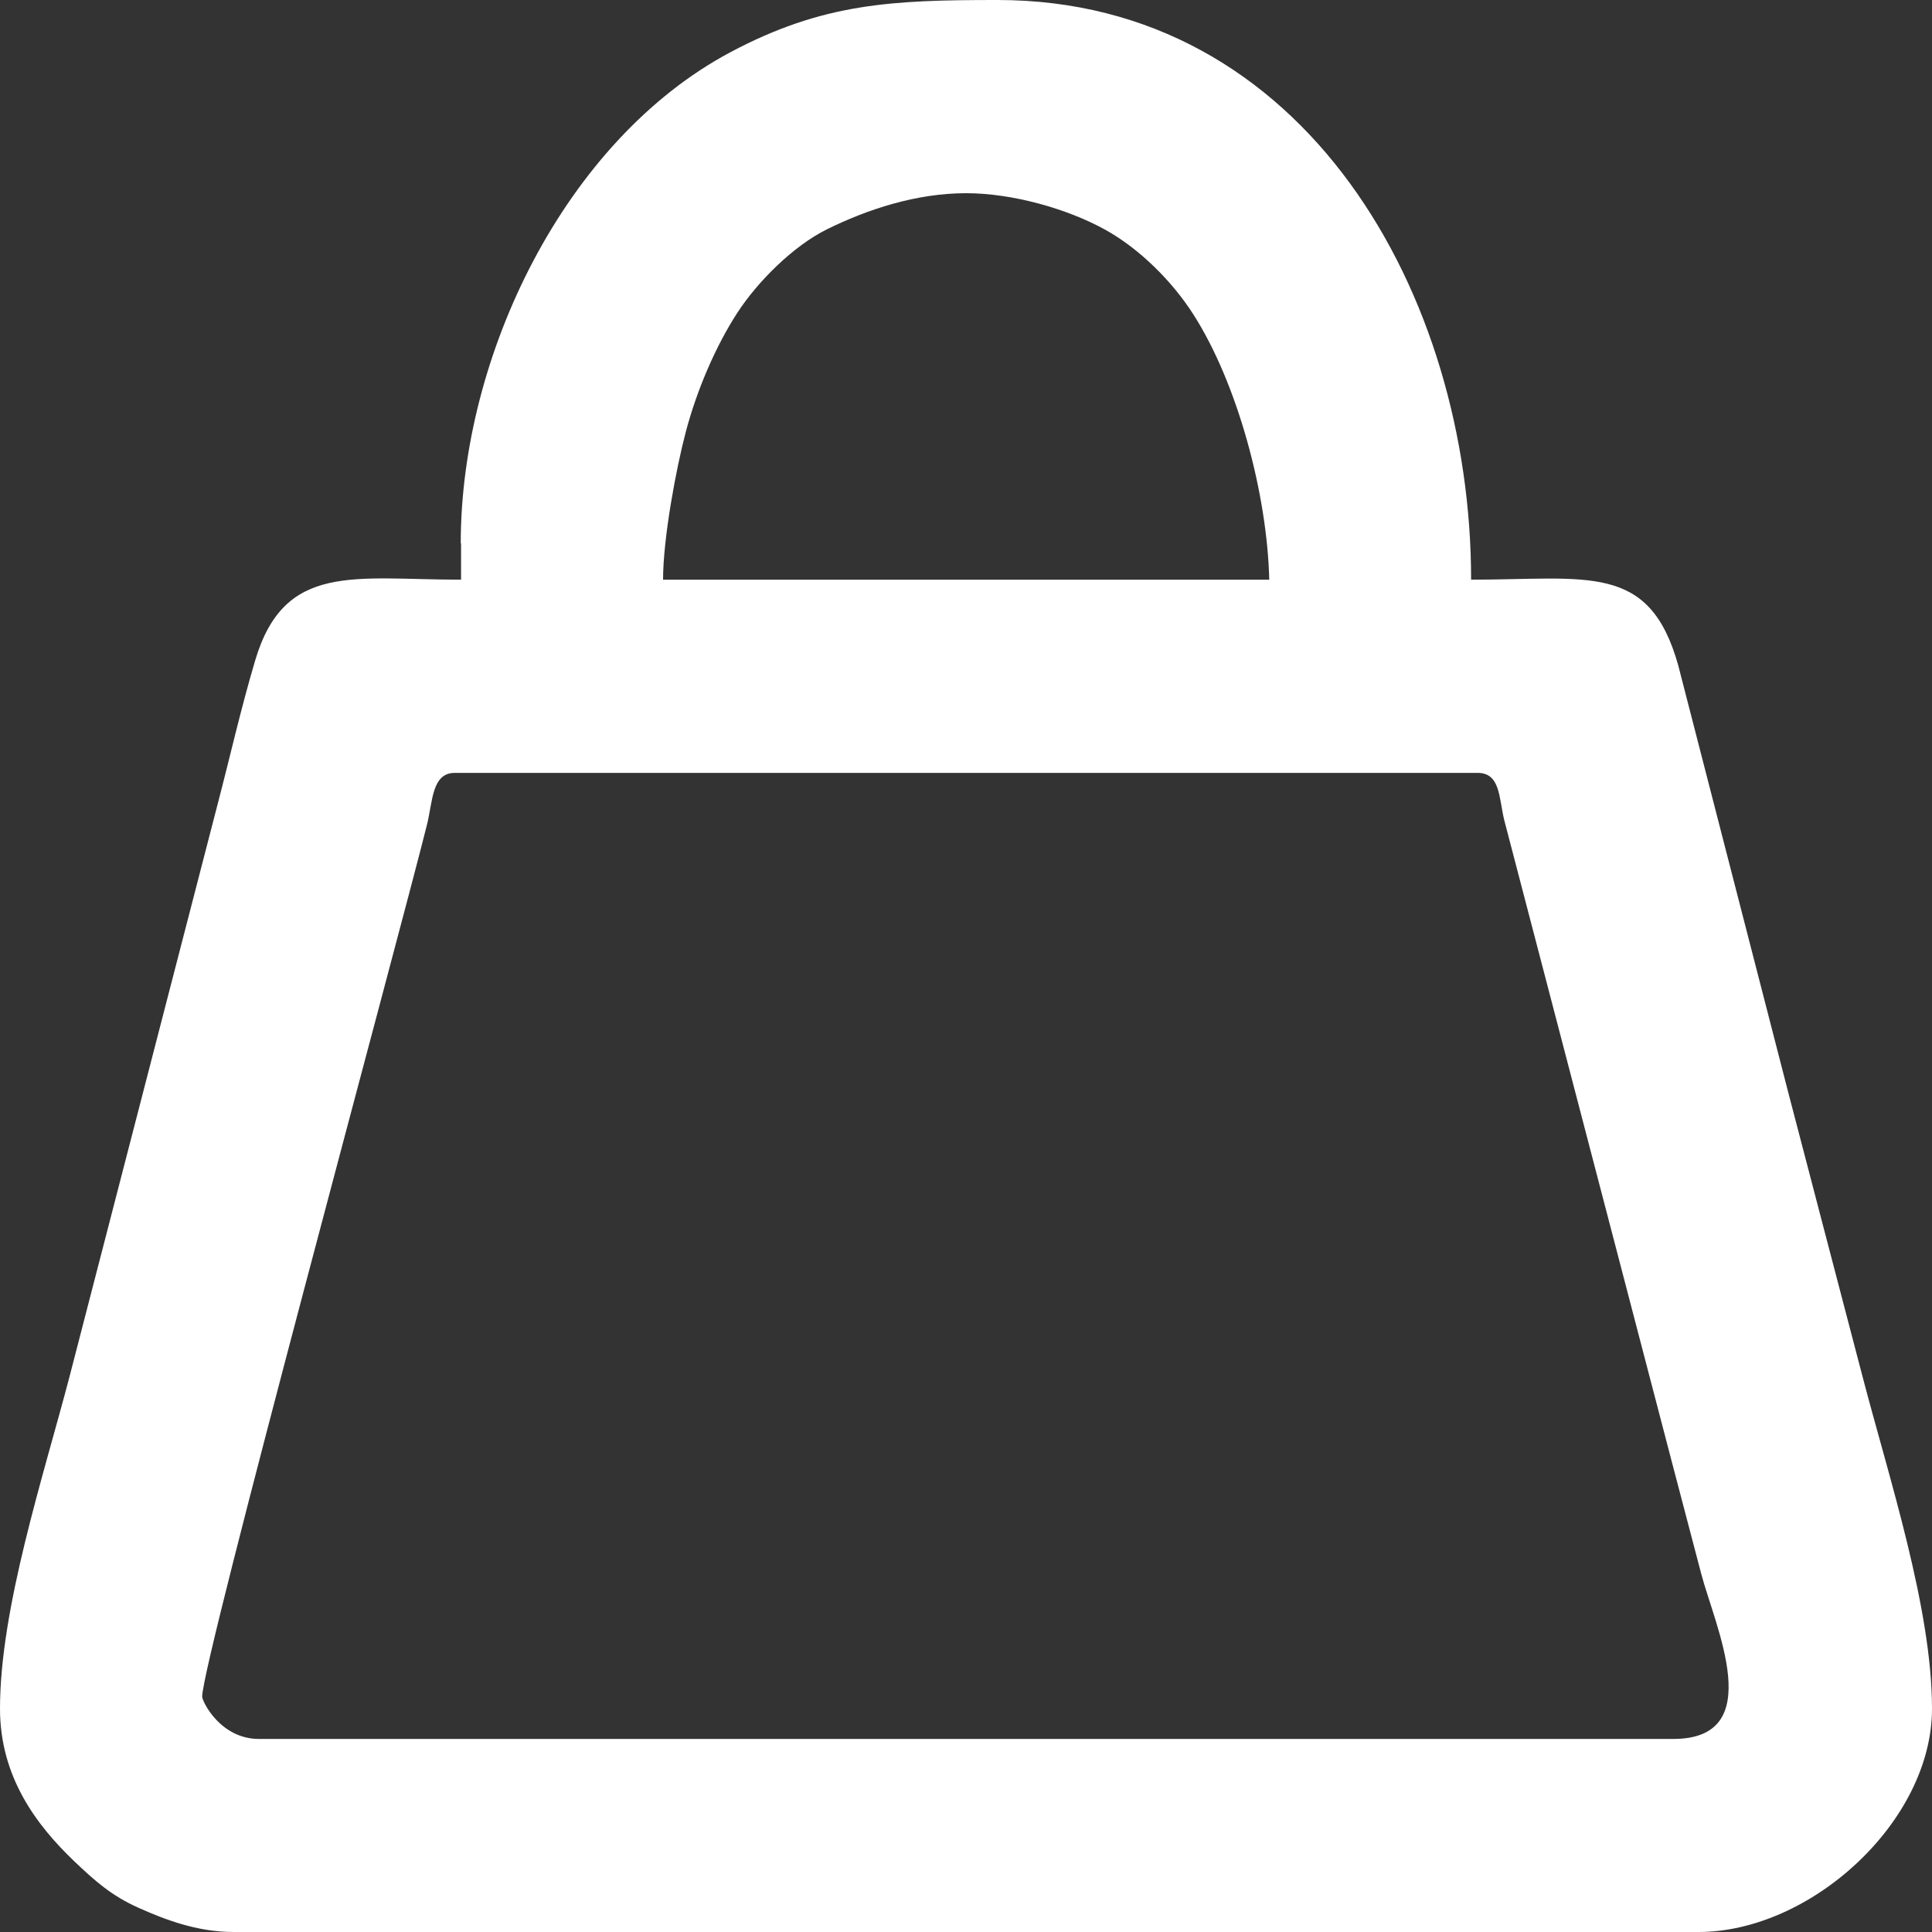 <svg width="25" height="25" viewBox="0 0 25 25" fill="none" xmlns="http://www.w3.org/2000/svg">
<rect x="0" y="0" width="25" height="25" fill="#333333" stroke="none"/>
<path fill-rule="evenodd" clip-rule="evenodd" d="M2.616 21.954C2.616 21.496 5.154 12.158 5.525 10.672C5.6 10.371 5.587 10.001 5.885 10.001H19.12C19.415 10.001 19.395 10.322 19.464 10.609L21.619 18.861C21.762 19.405 21.87 19.818 22.013 20.362C22.19 21.038 22.885 22.502 21.652 22.502H3.351C2.852 22.502 2.616 22.017 2.616 21.954V21.954ZM12.502 2.5C13.101 2.5 13.809 2.701 14.297 2.97C14.749 3.219 15.171 3.645 15.44 4.065C16.014 4.96 16.398 6.396 16.424 7.501H8.58C8.58 6.969 8.747 6.07 8.873 5.593C9.019 5.037 9.268 4.467 9.542 4.046C9.805 3.642 10.266 3.182 10.701 2.967C11.222 2.71 11.853 2.5 12.502 2.5V2.5ZM5.966 7.032V7.501C4.587 7.501 3.68 7.27 3.302 8.546C3.11 9.195 2.984 9.765 2.812 10.422L0.9 17.812C0.563 19.099 0 20.811 0 22.11C0 22.996 0.475 23.62 0.96 24.084C1.23 24.341 1.446 24.533 1.797 24.689C2.128 24.836 2.545 25 3.024 25H21.978C23.431 25 25 23.572 25 22.11C25 20.811 24.442 19.12 24.101 17.812C23.78 16.589 23.451 15.326 23.137 14.125L21.716 8.609C21.343 7.275 20.546 7.501 19.036 7.501C19.036 3.817 16.892 0 12.908 0C11.549 0 10.648 0.038 9.449 0.677C7.311 1.817 5.962 4.603 5.962 7.03L5.966 7.032Z" fill="white"/>
</svg>
